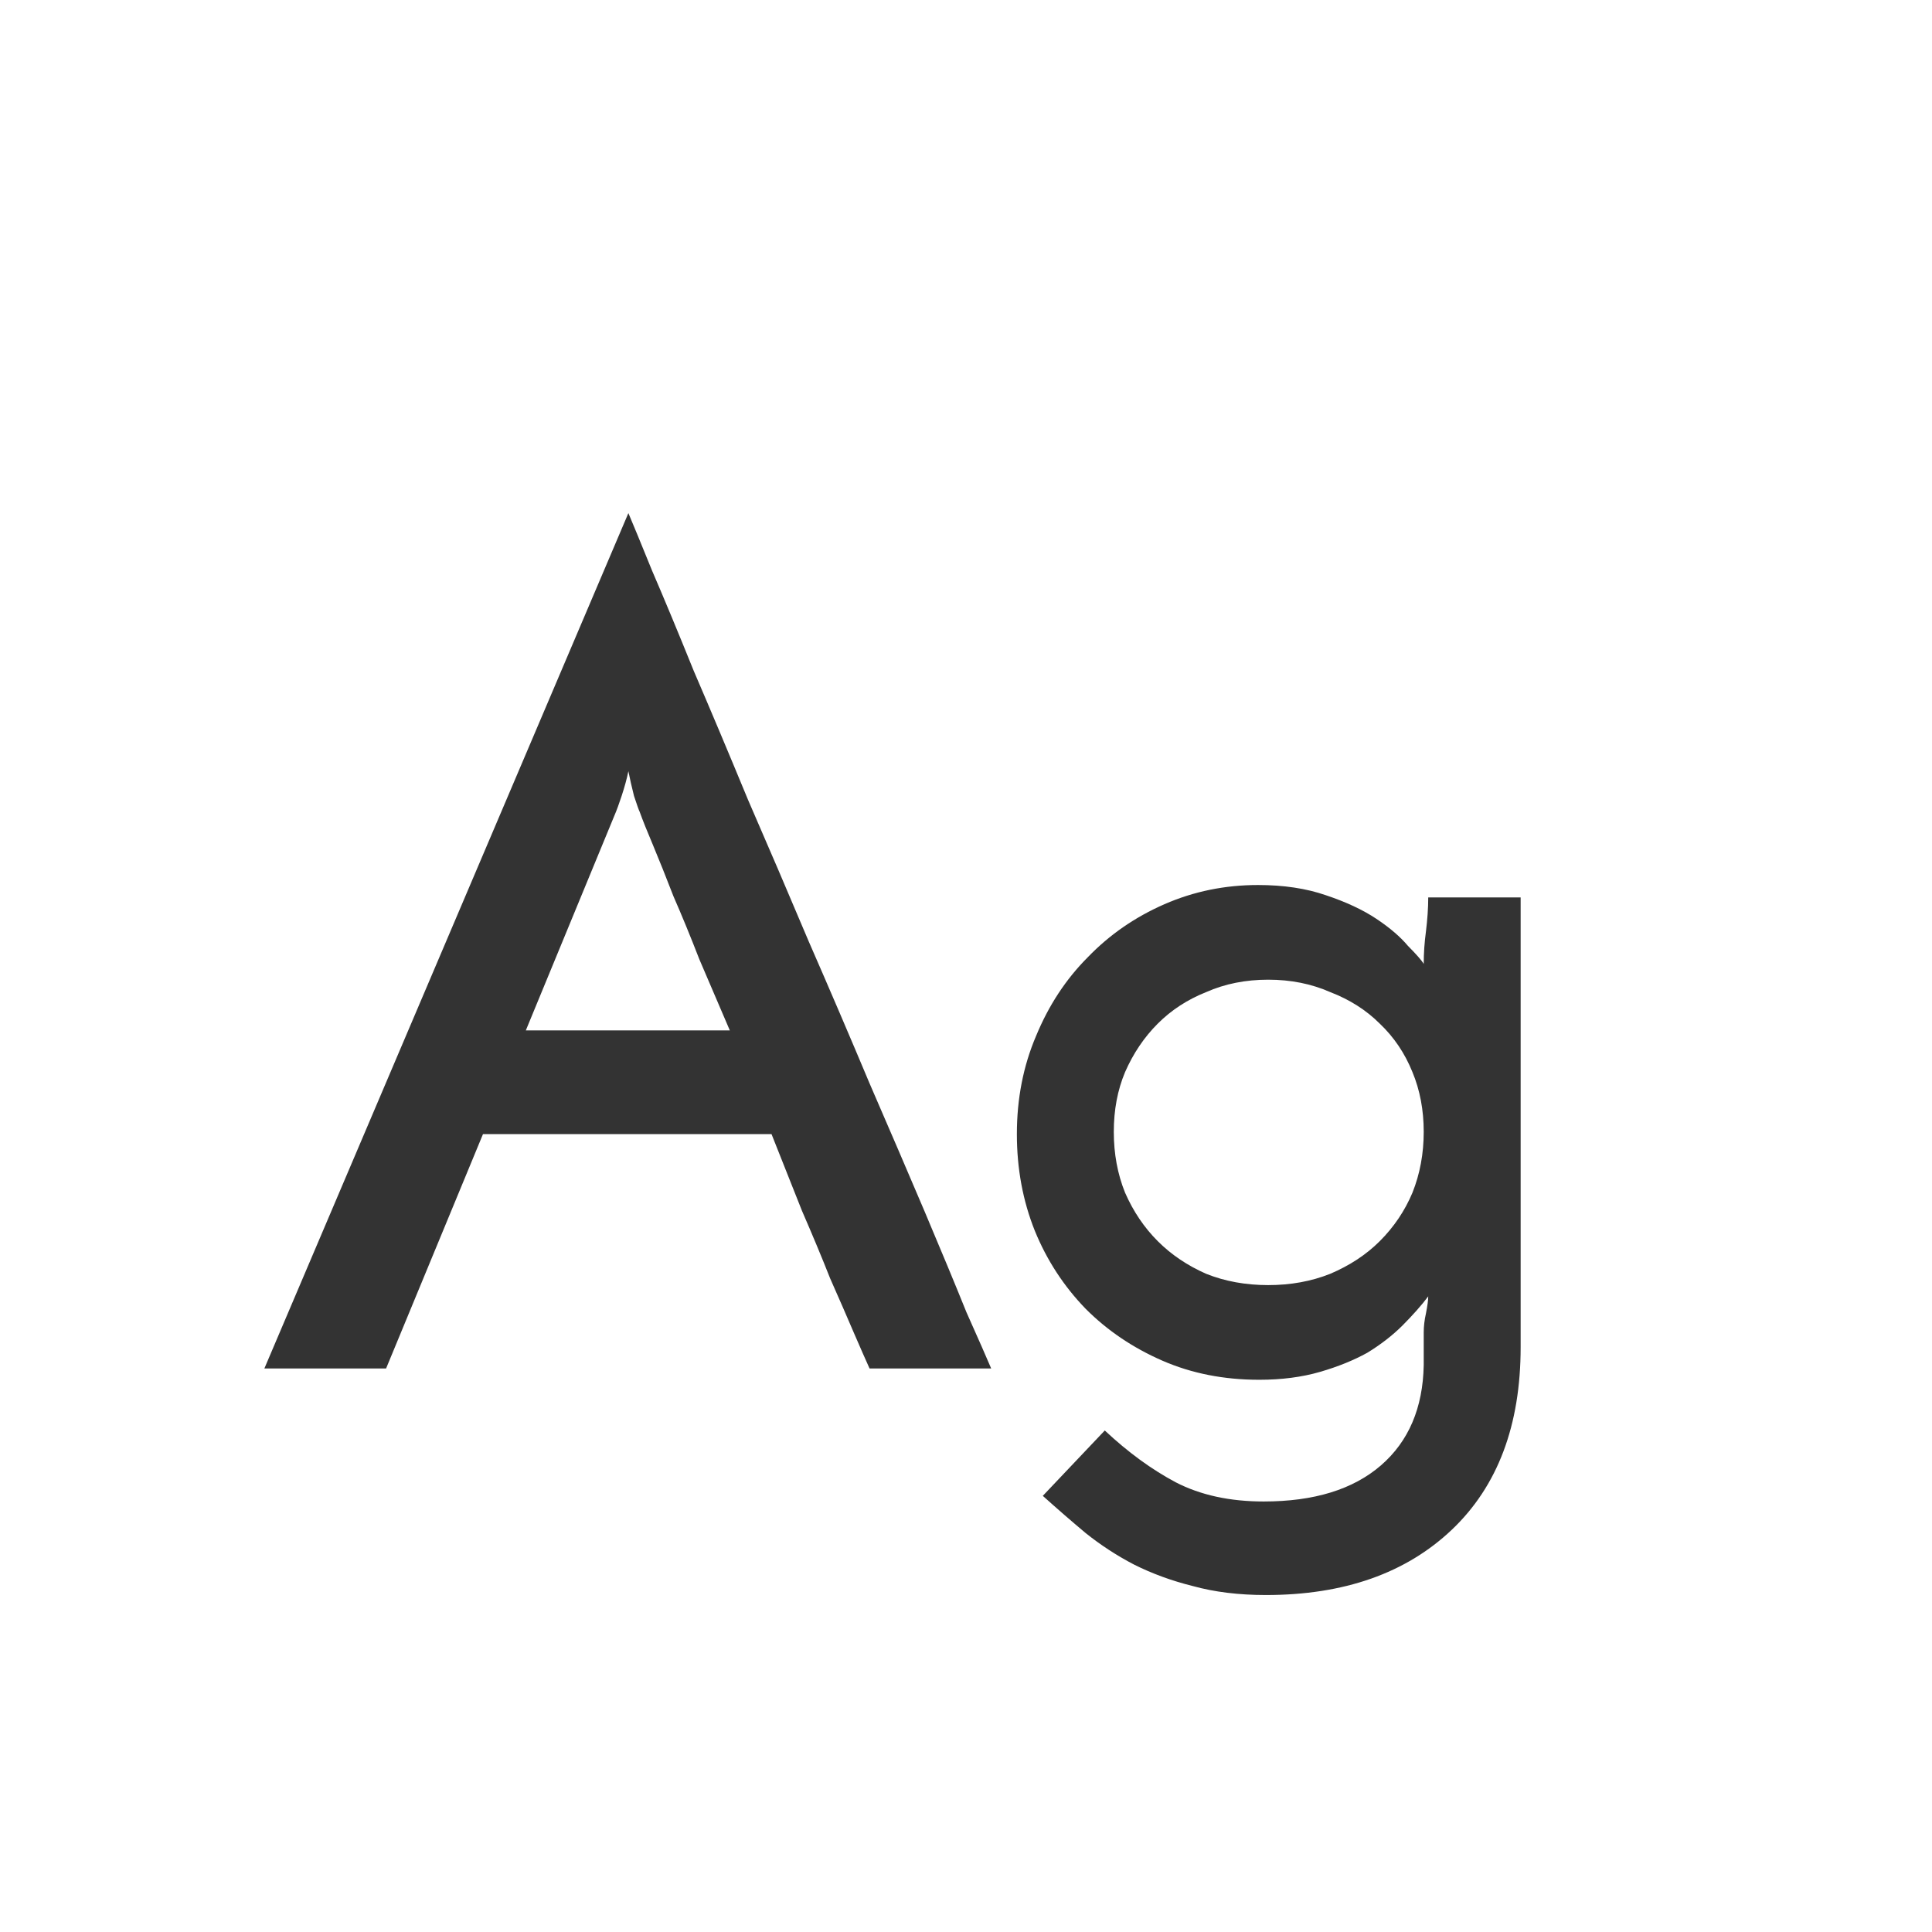 <svg width="24" height="24" viewBox="0 0 24 24" fill="none" xmlns="http://www.w3.org/2000/svg">
<path d="M10.802 17C10.755 16.897 10.69 16.748 10.605 16.552C10.521 16.356 10.424 16.132 10.312 15.88C10.209 15.619 10.092 15.339 9.962 15.04C9.84 14.732 9.714 14.415 9.584 14.088H6L4.796 17H3.284L7.806 6.374C7.862 6.505 7.96 6.743 8.1 7.088C8.249 7.433 8.422 7.849 8.618 8.334C8.823 8.81 9.047 9.342 9.29 9.93C9.542 10.509 9.794 11.097 10.046 11.694C10.307 12.291 10.559 12.879 10.802 13.458C11.053 14.037 11.282 14.569 11.488 15.054C11.693 15.539 11.866 15.955 12.005 16.3C12.155 16.636 12.258 16.869 12.313 17H10.802ZM6.532 12.8H9.066C8.935 12.492 8.809 12.198 8.688 11.918C8.576 11.629 8.468 11.367 8.366 11.134C8.272 10.891 8.188 10.681 8.114 10.504C8.039 10.327 7.983 10.187 7.946 10.084C7.936 10.065 7.913 10 7.876 9.888C7.848 9.776 7.824 9.673 7.806 9.58C7.787 9.673 7.759 9.776 7.722 9.888C7.684 10 7.661 10.065 7.652 10.084L6.532 12.8ZM12.632 14.088C12.632 13.649 12.711 13.243 12.87 12.87C13.028 12.487 13.243 12.161 13.514 11.89C13.784 11.61 14.102 11.391 14.466 11.232C14.83 11.073 15.217 10.994 15.628 10.994C15.945 10.994 16.225 11.036 16.468 11.12C16.72 11.204 16.93 11.302 17.098 11.414C17.266 11.526 17.396 11.638 17.49 11.75C17.592 11.853 17.658 11.927 17.686 11.974C17.686 11.843 17.695 11.708 17.714 11.568C17.732 11.419 17.742 11.279 17.742 11.148H18.89V16.734C18.89 17.705 18.605 18.461 18.036 19.002C17.466 19.543 16.696 19.814 15.726 19.814C15.39 19.814 15.086 19.777 14.816 19.702C14.554 19.637 14.312 19.548 14.088 19.436C13.873 19.324 13.672 19.193 13.486 19.044C13.308 18.895 13.131 18.741 12.954 18.582L13.724 17.77C14.013 18.041 14.307 18.255 14.606 18.414C14.914 18.573 15.278 18.652 15.698 18.652C16.323 18.652 16.808 18.503 17.154 18.204C17.499 17.905 17.676 17.49 17.686 16.958V16.552C17.686 16.477 17.695 16.398 17.714 16.314C17.732 16.221 17.742 16.151 17.742 16.104C17.658 16.216 17.55 16.337 17.42 16.468C17.298 16.589 17.154 16.701 16.986 16.804C16.818 16.897 16.622 16.977 16.398 17.042C16.174 17.107 15.922 17.14 15.642 17.14C15.203 17.14 14.802 17.061 14.438 16.902C14.074 16.743 13.756 16.529 13.486 16.258C13.215 15.978 13.005 15.656 12.856 15.292C12.706 14.919 12.632 14.517 12.632 14.088ZM13.836 14.06C13.836 14.331 13.882 14.583 13.976 14.816C14.078 15.049 14.214 15.25 14.382 15.418C14.55 15.586 14.75 15.721 14.984 15.824C15.217 15.917 15.474 15.964 15.754 15.964C16.034 15.964 16.29 15.917 16.524 15.824C16.766 15.721 16.972 15.586 17.14 15.418C17.317 15.241 17.452 15.04 17.546 14.816C17.639 14.583 17.686 14.331 17.686 14.06C17.686 13.789 17.639 13.542 17.546 13.318C17.452 13.085 17.317 12.884 17.14 12.716C16.972 12.548 16.766 12.417 16.524 12.324C16.29 12.221 16.034 12.17 15.754 12.17C15.474 12.17 15.217 12.221 14.984 12.324C14.75 12.417 14.55 12.548 14.382 12.716C14.214 12.884 14.078 13.085 13.976 13.318C13.882 13.542 13.836 13.789 13.836 14.06Z" fill="#333333"/>
</svg>
